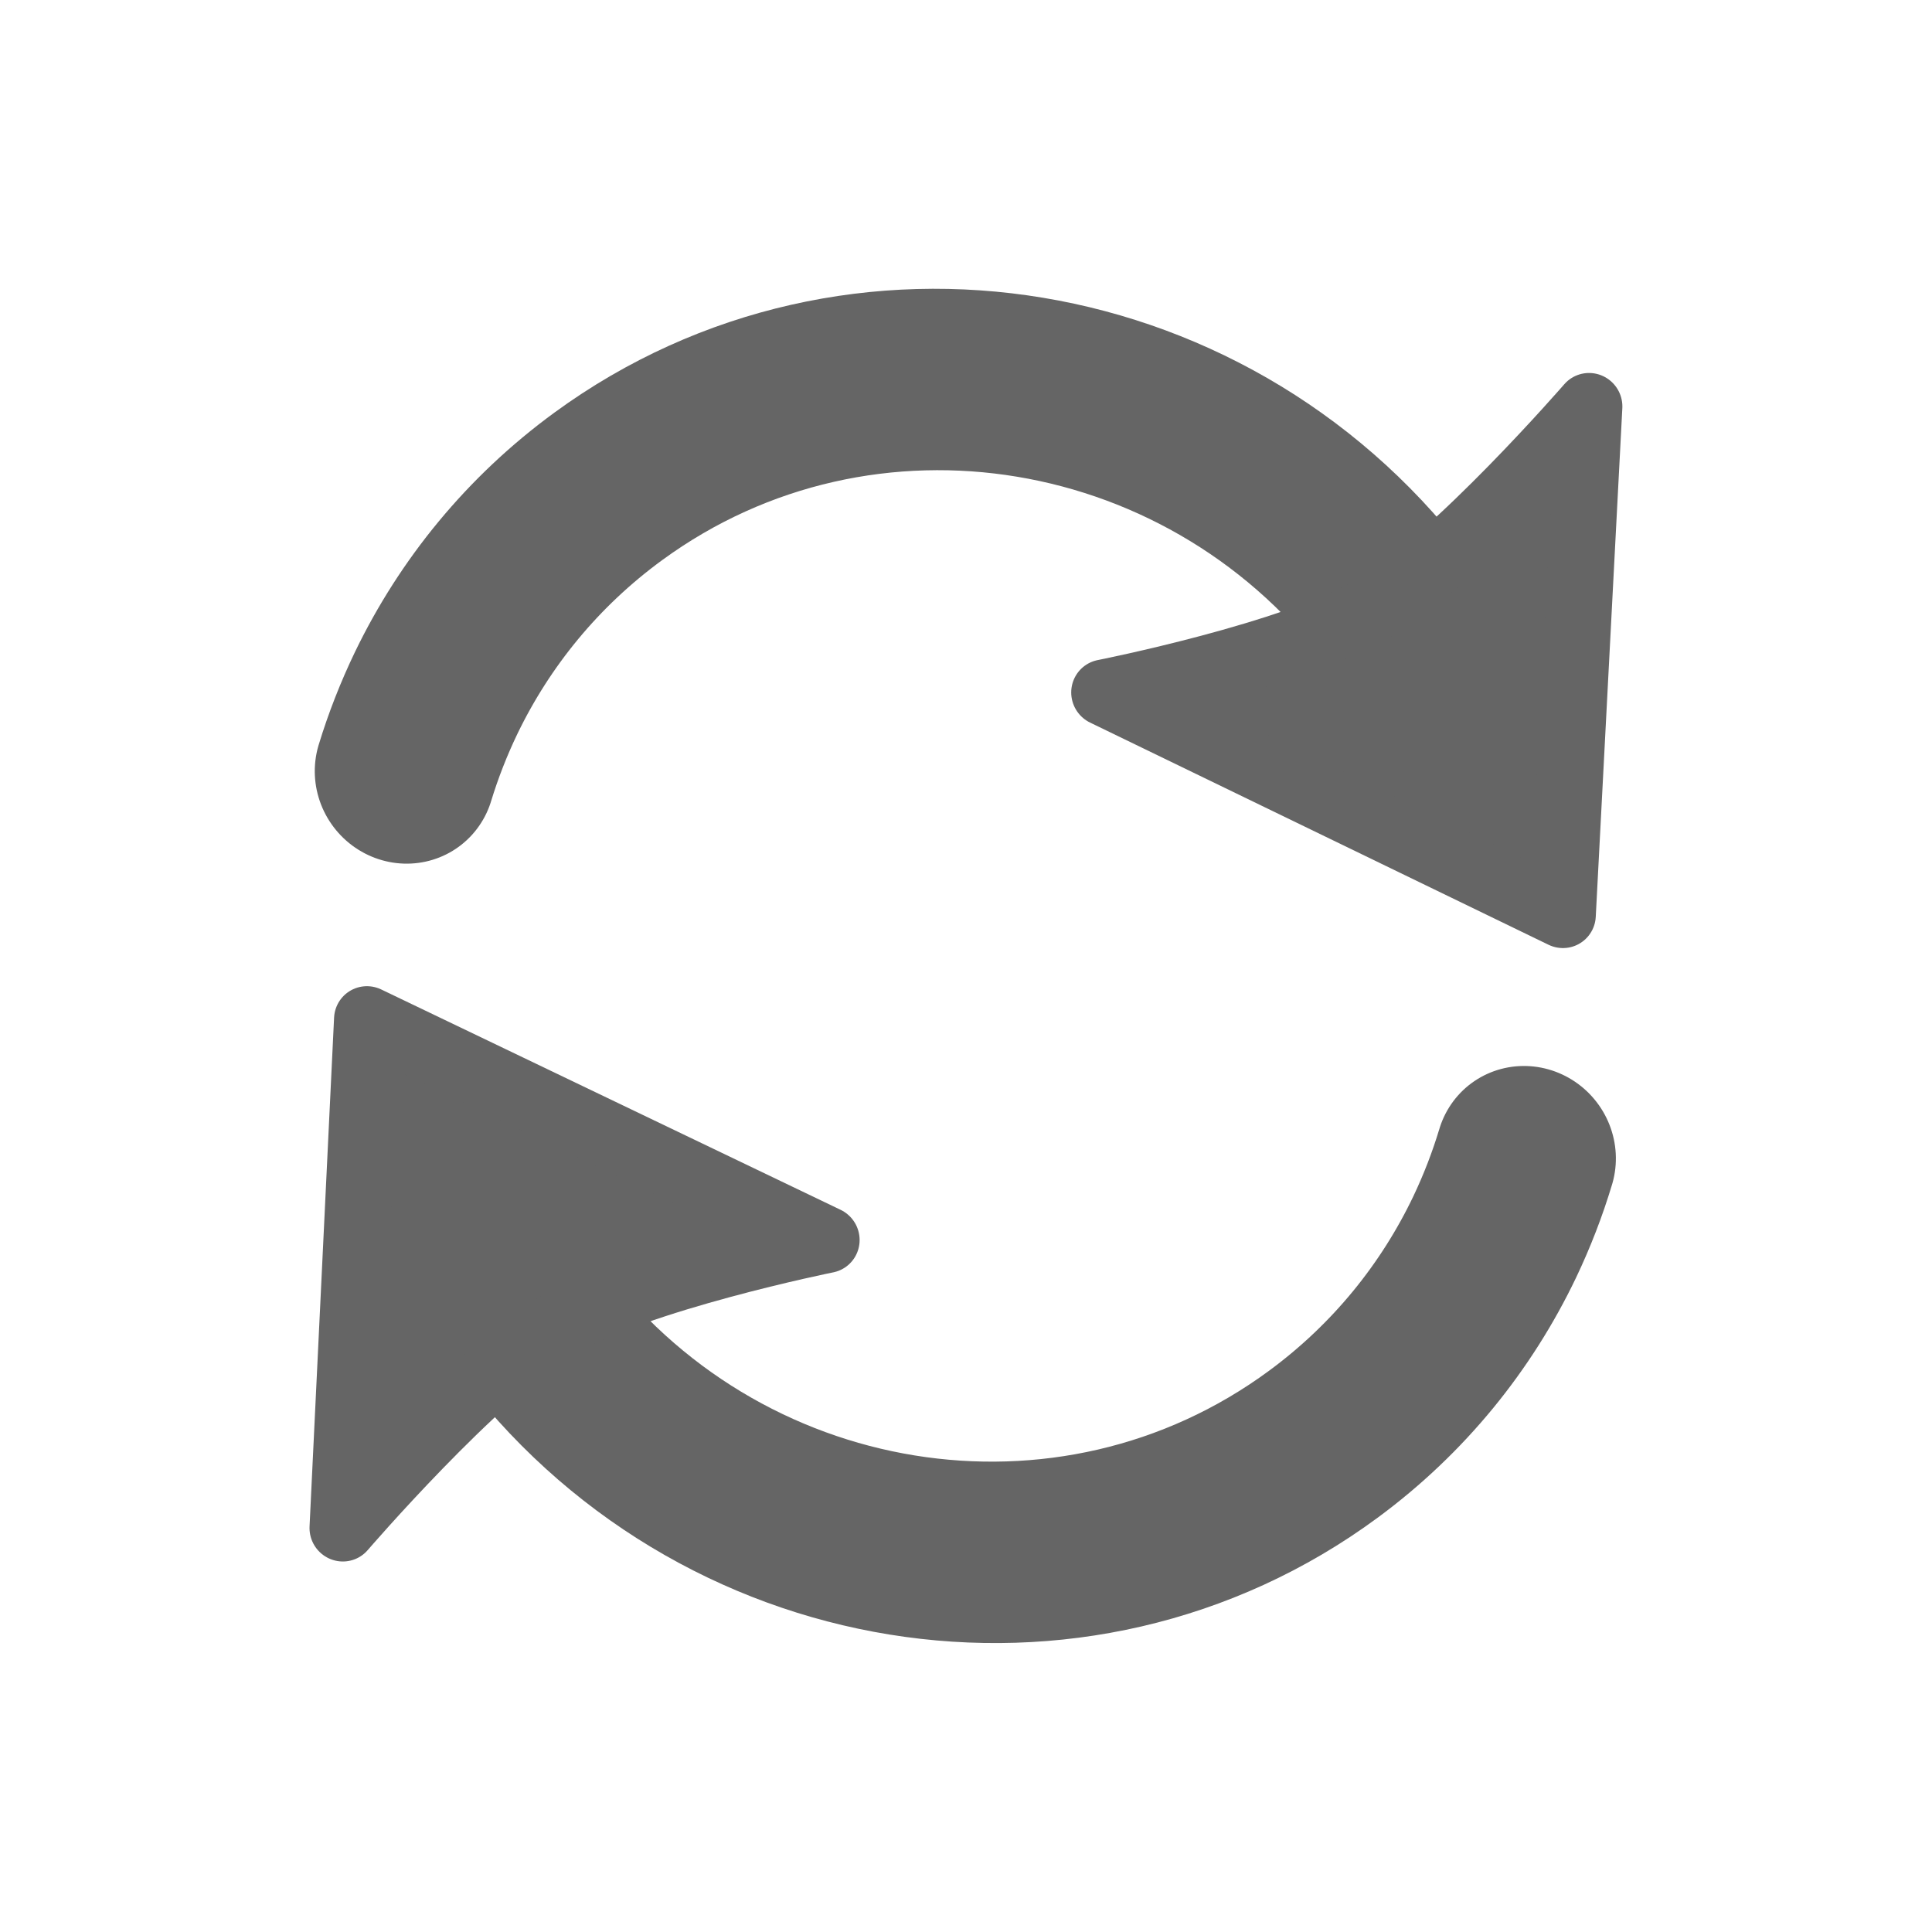 <?xml version="1.0" encoding="UTF-8" standalone="no"?>
<!DOCTYPE svg PUBLIC "-//W3C//DTD SVG 1.1//EN" "http://www.w3.org/Graphics/SVG/1.1/DTD/svg11.dtd">
<svg width="100%" height="100%" viewBox="0 0 32 32" version="1.1" xmlns="http://www.w3.org/2000/svg" xmlns:xlink="http://www.w3.org/1999/xlink" xml:space="preserve" xmlns:serif="http://www.serif.com/" style="fill-rule:evenodd;clip-rule:evenodd;stroke-linecap:round;stroke-linejoin:round;stroke-miterlimit:1.5;">
    <g transform="matrix(0.529,0.724,-0.724,0.529,21.093,-5.943)">
        <g transform="matrix(0.981,0,0,0.961,-2.838,0.827)">
            <path d="M10.451,25.454C10.127,25.013 9.836,24.546 9.58,24.058C8.797,22.558 8.353,20.853 8.353,19.045C8.353,13.059 13.213,8.2 19.199,8.2" style="fill:none;stroke:rgb(101,101,101);stroke-width:3.44px;"/>
        </g>
        <g transform="matrix(-0.143,1.463,-1.475,-0.144,28.354,-21.934)">
            <path d="M21.738,2.1L25.277,7.39C25.277,7.39 22.98,6.587 21.8,6.587C20.621,6.587 18.199,7.39 18.199,7.39L21.738,2.1Z" style="fill:rgb(101,101,101);stroke:rgb(101,101,101);stroke-width:0.83px;"/>
        </g>
    </g>
    <g transform="matrix(-0.532,-0.722,0.722,-0.532,10.957,37.965)">
        <g transform="matrix(0.981,0,0,0.961,-2.838,0.827)">
            <path d="M10.451,25.454C10.127,25.013 9.836,24.546 9.58,24.058C8.797,22.558 8.353,20.853 8.353,19.045C8.353,13.059 13.213,8.2 19.199,8.2" style="fill:none;stroke:rgb(101,101,101);stroke-width:3.44px;"/>
        </g>
        <g transform="matrix(-0.143,1.463,-1.475,-0.144,28.354,-21.934)">
            <path d="M21.738,2.1L25.277,7.39C25.277,7.39 22.98,6.587 21.8,6.587C20.621,6.587 18.199,7.39 18.199,7.39L21.738,2.1Z" style="fill:rgb(101,101,101);stroke:rgb(101,101,101);stroke-width:0.83px;"/>
        </g>
    </g>
</svg>

